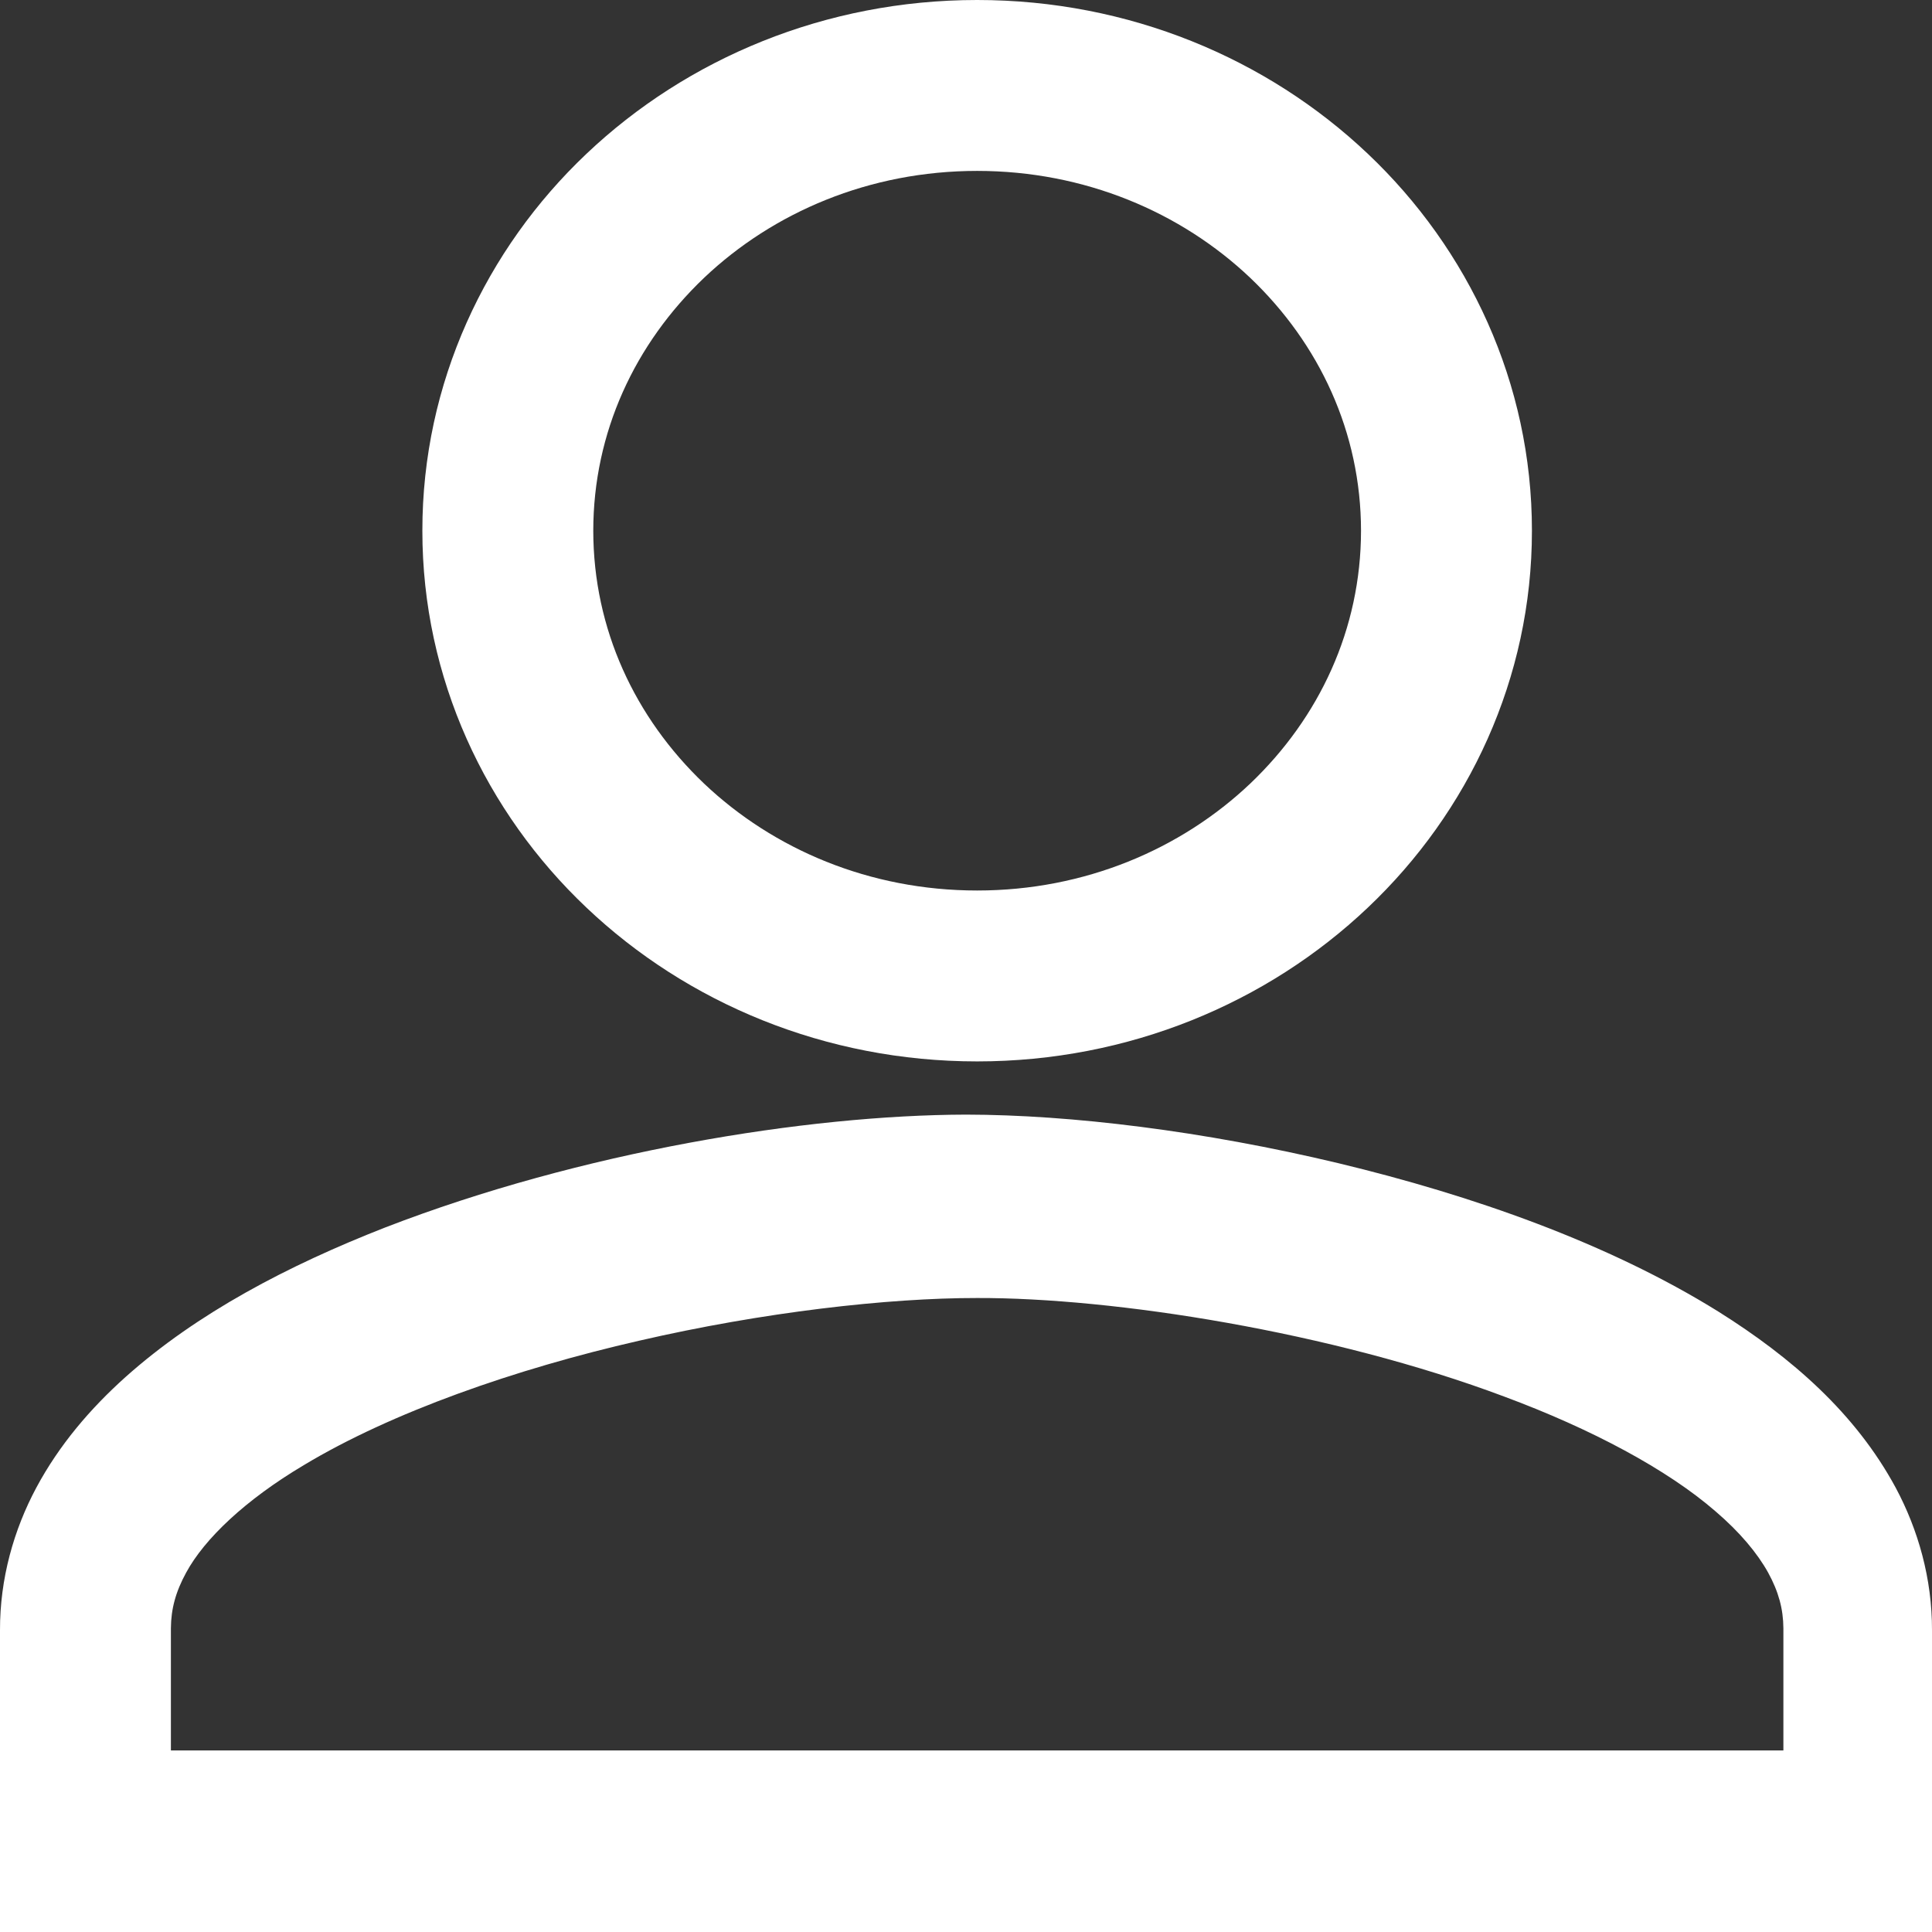 <?xml version="1.0" encoding="UTF-8"?>
<svg width="26px" height="26px" viewBox="0 0 26 26" version="1.1" xmlns="http://www.w3.org/2000/svg" xmlns:xlink="http://www.w3.org/1999/xlink">
    <rect x="0" y="0" width="26" height="26" fill="#333333" stroke="none"/>
    <title>user-icon</title>
    <g id="Page-1" stroke="none" stroke-width="1" fill="none" fill-rule="evenodd">
        <g id="user-icon" transform="translate(-0, -0)" fill="#ffffff" fill-rule="nonzero">
            <path d="M9.475,3.739 C10.407,2.855 11.702,2.3 13.15,2.3 C14.598,2.3 15.893,2.855 16.825,3.739 C17.756,4.626 18.315,5.819 18.316,7.142 C18.315,8.465 17.756,9.658 16.825,10.545 C15.893,11.429 14.598,11.984 13.15,11.984 C11.702,11.984 10.407,11.429 9.475,10.545 C8.544,9.658 7.985,8.465 7.984,7.142 C7.985,5.819 8.544,4.626 9.475,3.739 M13.15,14.284 C15.191,14.284 17.054,13.499 18.408,12.214 C19.762,10.932 20.617,9.129 20.616,7.142 C20.617,5.155 19.762,3.352 18.408,2.07 C17.054,0.786 15.191,-8.8817842e-16 13.15,-8.8817842e-16 C11.109,-8.8817842e-16 9.246,0.786 7.892,2.07 C6.538,3.352 5.683,5.155 5.684,7.142 C5.683,9.129 6.538,10.932 7.892,12.214 C9.246,13.499 11.109,14.284 13.15,14.284" id="Shape"></path>
            <path d="M24,23.557 L2.3,23.557 L2.3,21.911 C2.302,21.654 2.363,21.423 2.506,21.162 C2.752,20.709 3.3,20.186 4.089,19.717 C5.266,19.008 6.932,18.424 8.6,18.043 C10.267,17.658 11.95,17.467 13.15,17.468 C14.983,17.463 17.917,17.92 20.25,18.797 C21.417,19.231 22.436,19.774 23.088,20.34 C23.416,20.621 23.65,20.903 23.794,21.162 C23.937,21.423 23.998,21.654 24,21.911 L24,23.557 Z M25.51,20.018 C24.969,19.018 24.113,18.271 23.127,17.652 C21.644,16.729 19.818,16.088 18.008,15.653 C16.196,15.22 14.412,15.002 13,15 C10.853,15.006 7.822,15.499 5.186,16.518 C3.869,17.033 2.652,17.673 1.693,18.528 C1.214,18.957 0.797,19.446 0.49,20.018 C0.185,20.587 -0.002,21.247 1.46024023e-05,21.939 L1.46024023e-05,26 L26,26 L26,21.939 C26.002,21.247 25.815,20.587 25.51,20.018 L25.51,20.018 Z" id="Shape"></path>
        </g>
    </g>
</svg>
